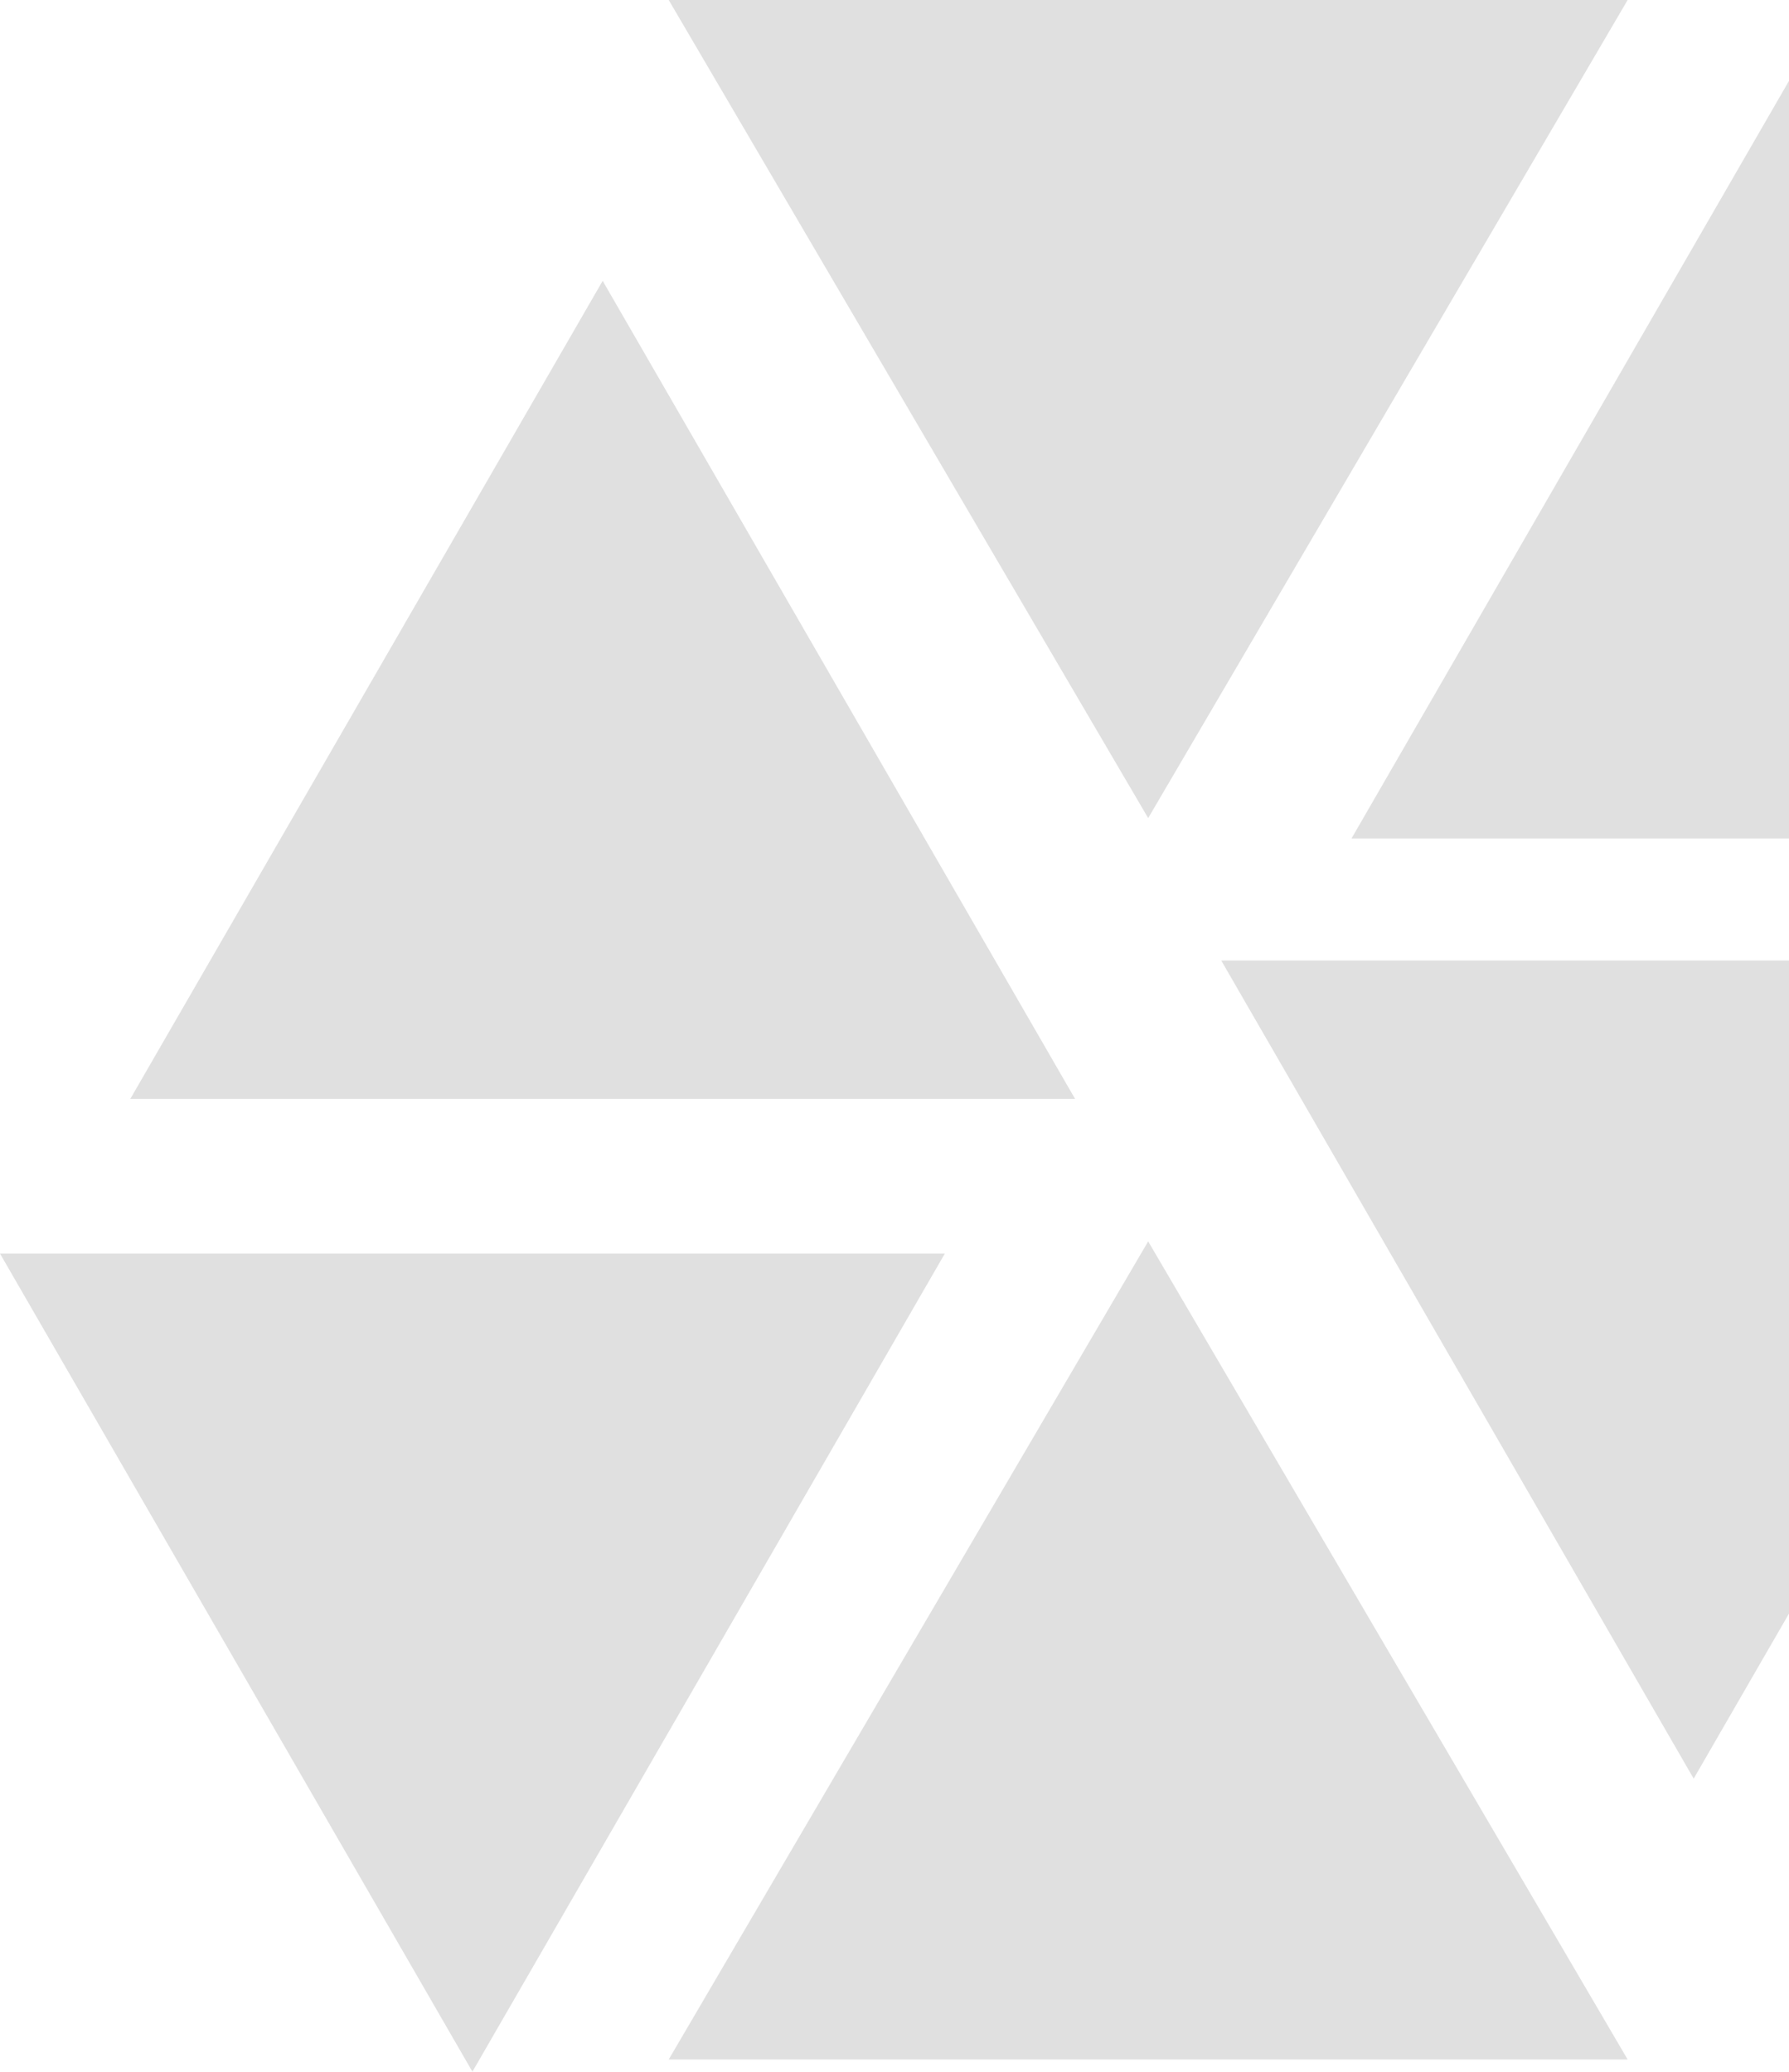 <svg width="158" height="183" viewBox="0 0 158 183" fill="none" xmlns="http://www.w3.org/2000/svg">
<path opacity="0.15" fill-rule="evenodd" clip-rule="evenodd" d="M143.749 0L101.404 72.265L59.059 0H143.749ZM202.808 74.063L161.086 1.798L119.363 74.063H202.808ZM94.95 97.073L53.227 24.808L11.505 97.073H94.95ZM101.404 109.656L143.749 181.921H59.059L101.404 109.656ZM41.722 183L83.445 110.735H0L41.722 183ZM191.303 84.849L149.581 157.114L107.859 84.849H191.303Z" fill="#333333"/>
</svg>
